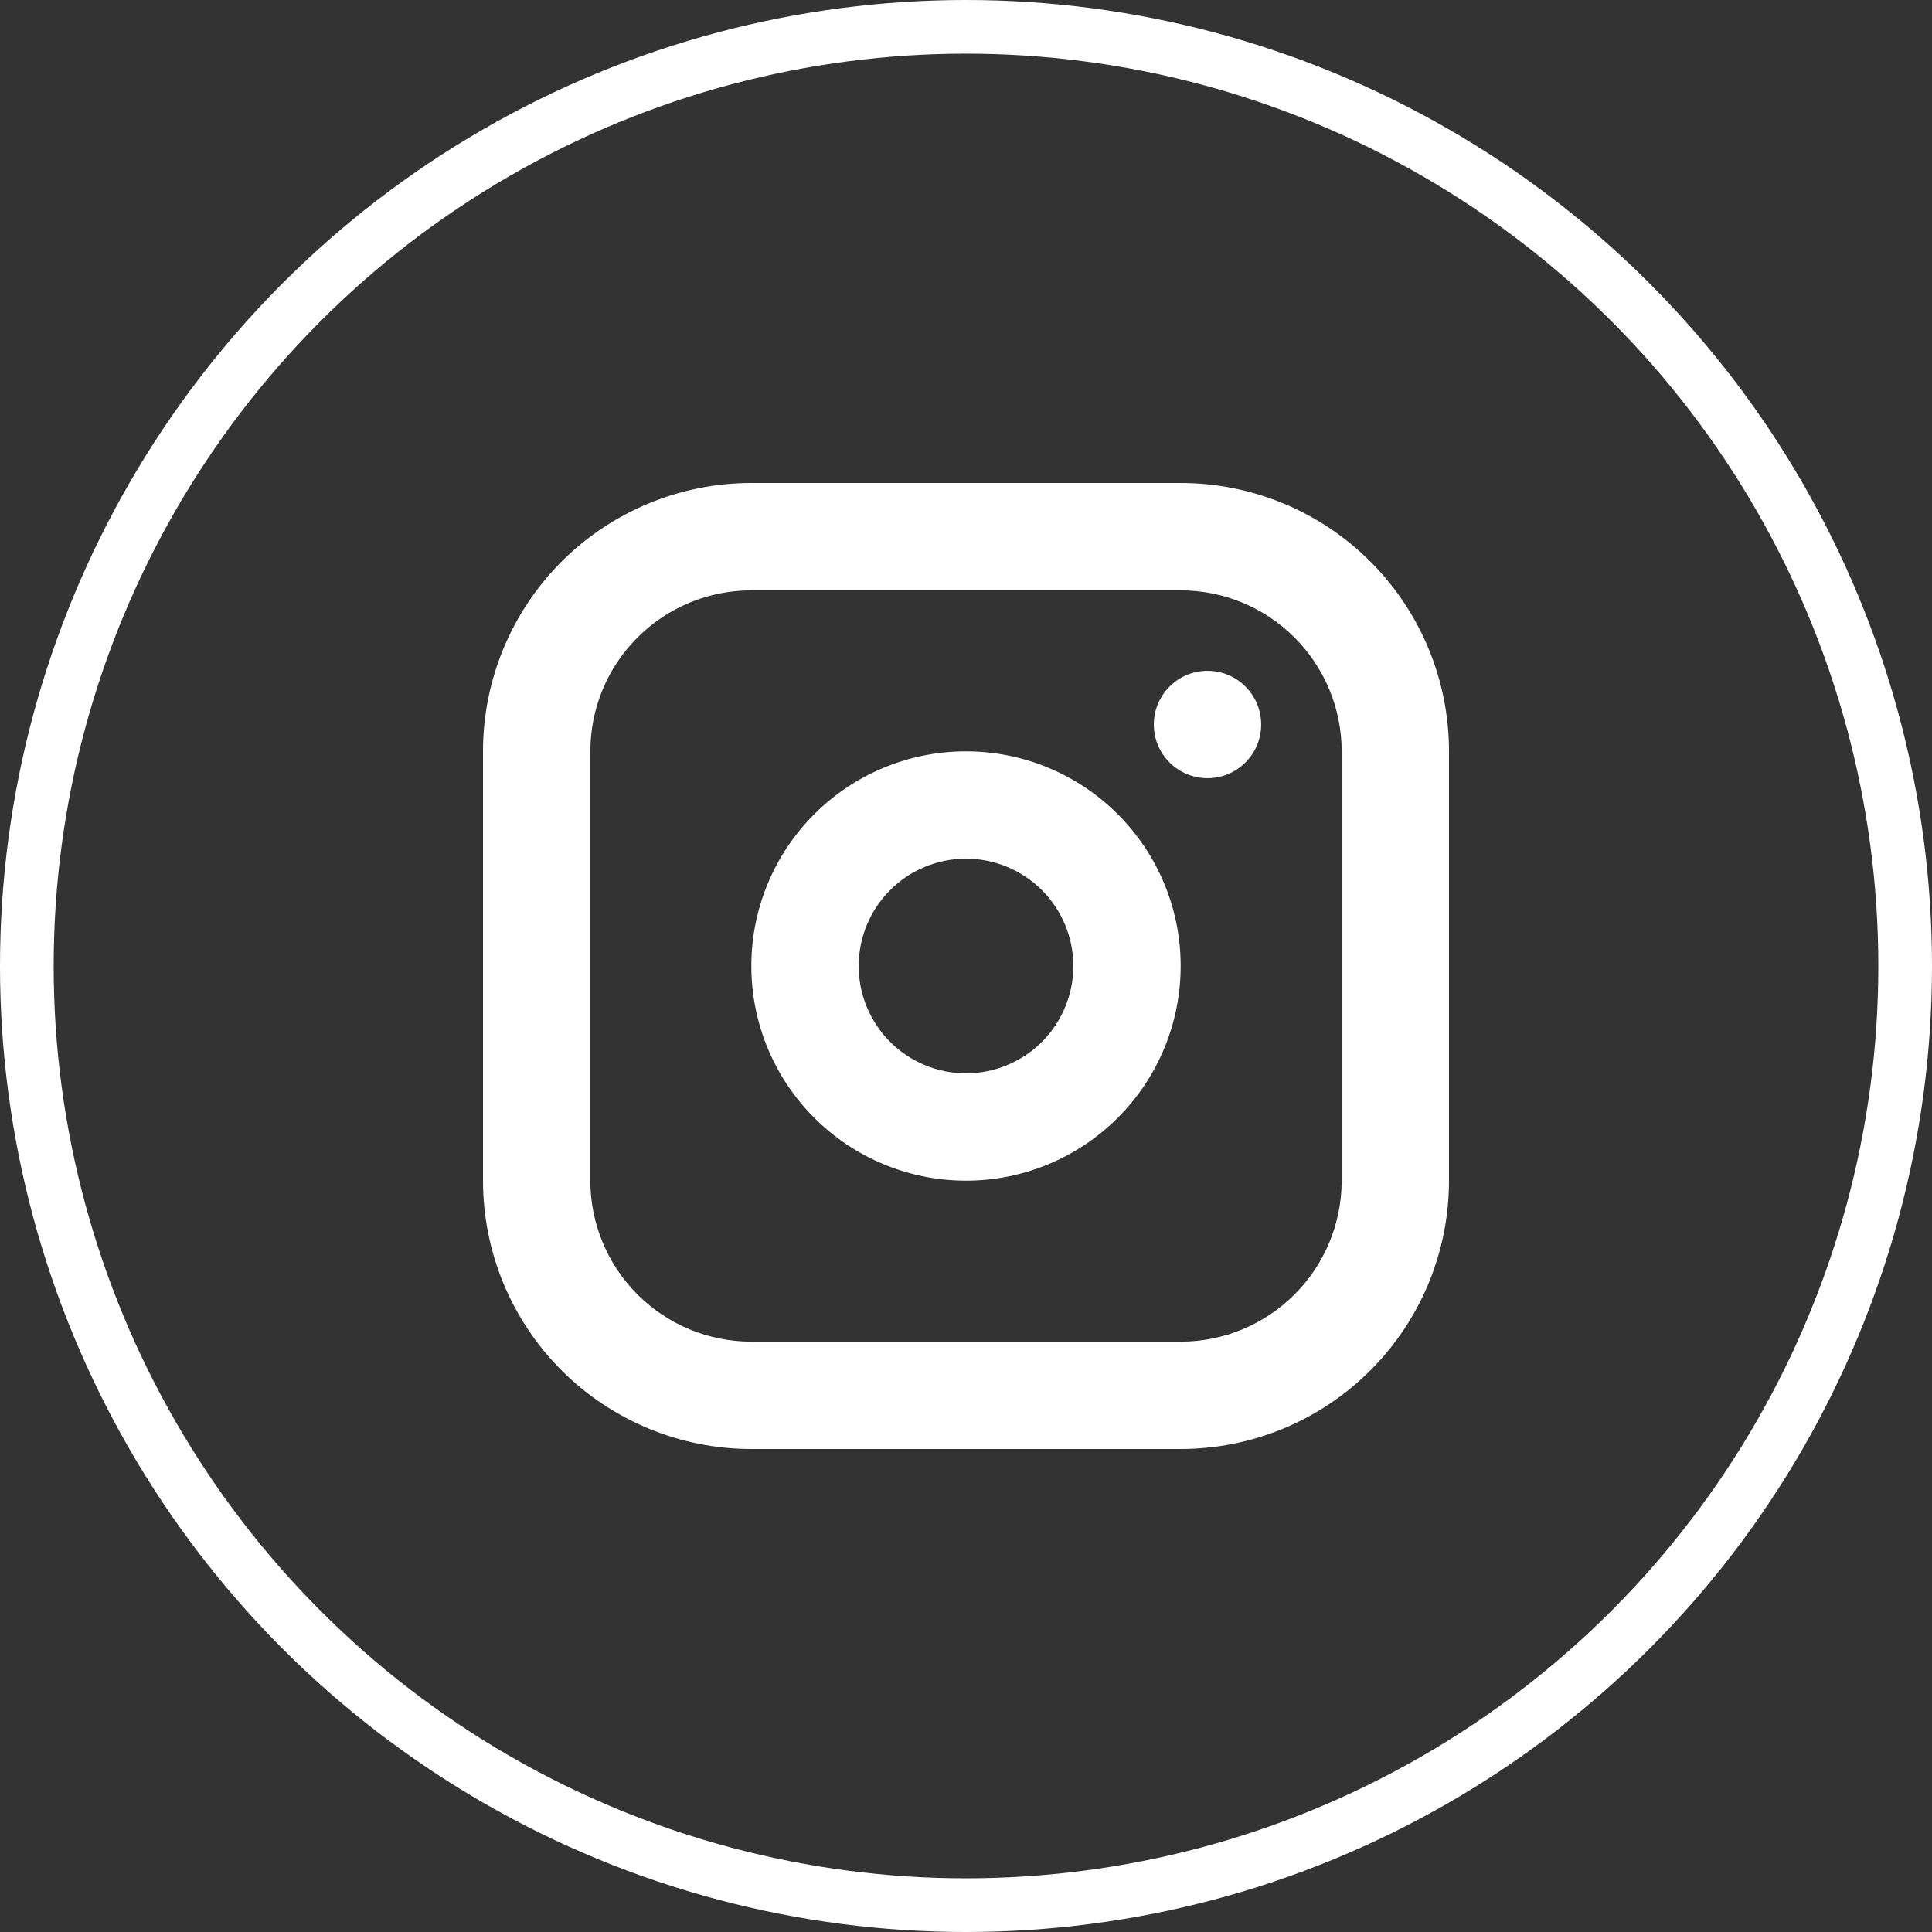 <svg width="36" height="36" viewBox="0 0 36 36" fill="none" xmlns="http://www.w3.org/2000/svg">
<rect x="0" y="0" width="36" height="36" fill="#333333" stroke="none"/>
<circle cx="18" cy="18" r="17.5" stroke="white" stroke-linejoin="bevel"/>
<g clip-path="url(#clip0_533_7154)">
<path fill-rule="evenodd" clip-rule="evenodd" d="M22 9C23.326 9 24.598 9.527 25.535 10.464C26.473 11.402 27 12.674 27 14V22C27 23.326 26.473 24.598 25.535 25.535C24.598 26.473 23.326 27 22 27H14C12.674 27 11.402 26.473 10.464 25.535C9.527 24.598 9 23.326 9 22V14C9 12.674 9.527 11.402 10.464 10.464C11.402 9.527 12.674 9 14 9H22ZM22 11H14C13.204 11 12.441 11.316 11.879 11.879C11.316 12.441 11 13.204 11 14V22C11 22.796 11.316 23.559 11.879 24.121C12.441 24.684 13.204 25 14 25H22C22.796 25 23.559 24.684 24.121 24.121C24.684 23.559 25 22.796 25 22V14C25 13.204 24.684 12.441 24.121 11.879C23.559 11.316 22.796 11 22 11ZM18 14C19.061 14 20.078 14.421 20.828 15.172C21.579 15.922 22 16.939 22 18C22 19.061 21.579 20.078 20.828 20.828C20.078 21.579 19.061 22 18 22C16.939 22 15.922 21.579 15.172 20.828C14.421 20.078 14 19.061 14 18C14 16.939 14.421 15.922 15.172 15.172C15.922 14.421 16.939 14 18 14ZM18 16C17.47 16 16.961 16.211 16.586 16.586C16.211 16.961 16 17.47 16 18C16 18.53 16.211 19.039 16.586 19.414C16.961 19.789 17.47 20 18 20C18.53 20 19.039 19.789 19.414 19.414C19.789 19.039 20 18.53 20 18C20 17.47 19.789 16.961 19.414 16.586C19.039 16.211 18.53 16 18 16ZM22.5 12.5C22.765 12.5 23.02 12.605 23.207 12.793C23.395 12.98 23.5 13.235 23.5 13.5C23.5 13.765 23.395 14.02 23.207 14.207C23.02 14.395 22.765 14.5 22.5 14.5C22.235 14.5 21.98 14.395 21.793 14.207C21.605 14.02 21.5 13.765 21.5 13.5C21.5 13.235 21.605 12.98 21.793 12.793C21.98 12.605 22.235 12.5 22.5 12.5Z" fill="white"/>
</g>
<defs>
<clipPath id="clip0_533_7154">
<rect width="24" height="24" fill="white" transform="translate(6 6)"/>
</clipPath>
</defs>
</svg>
